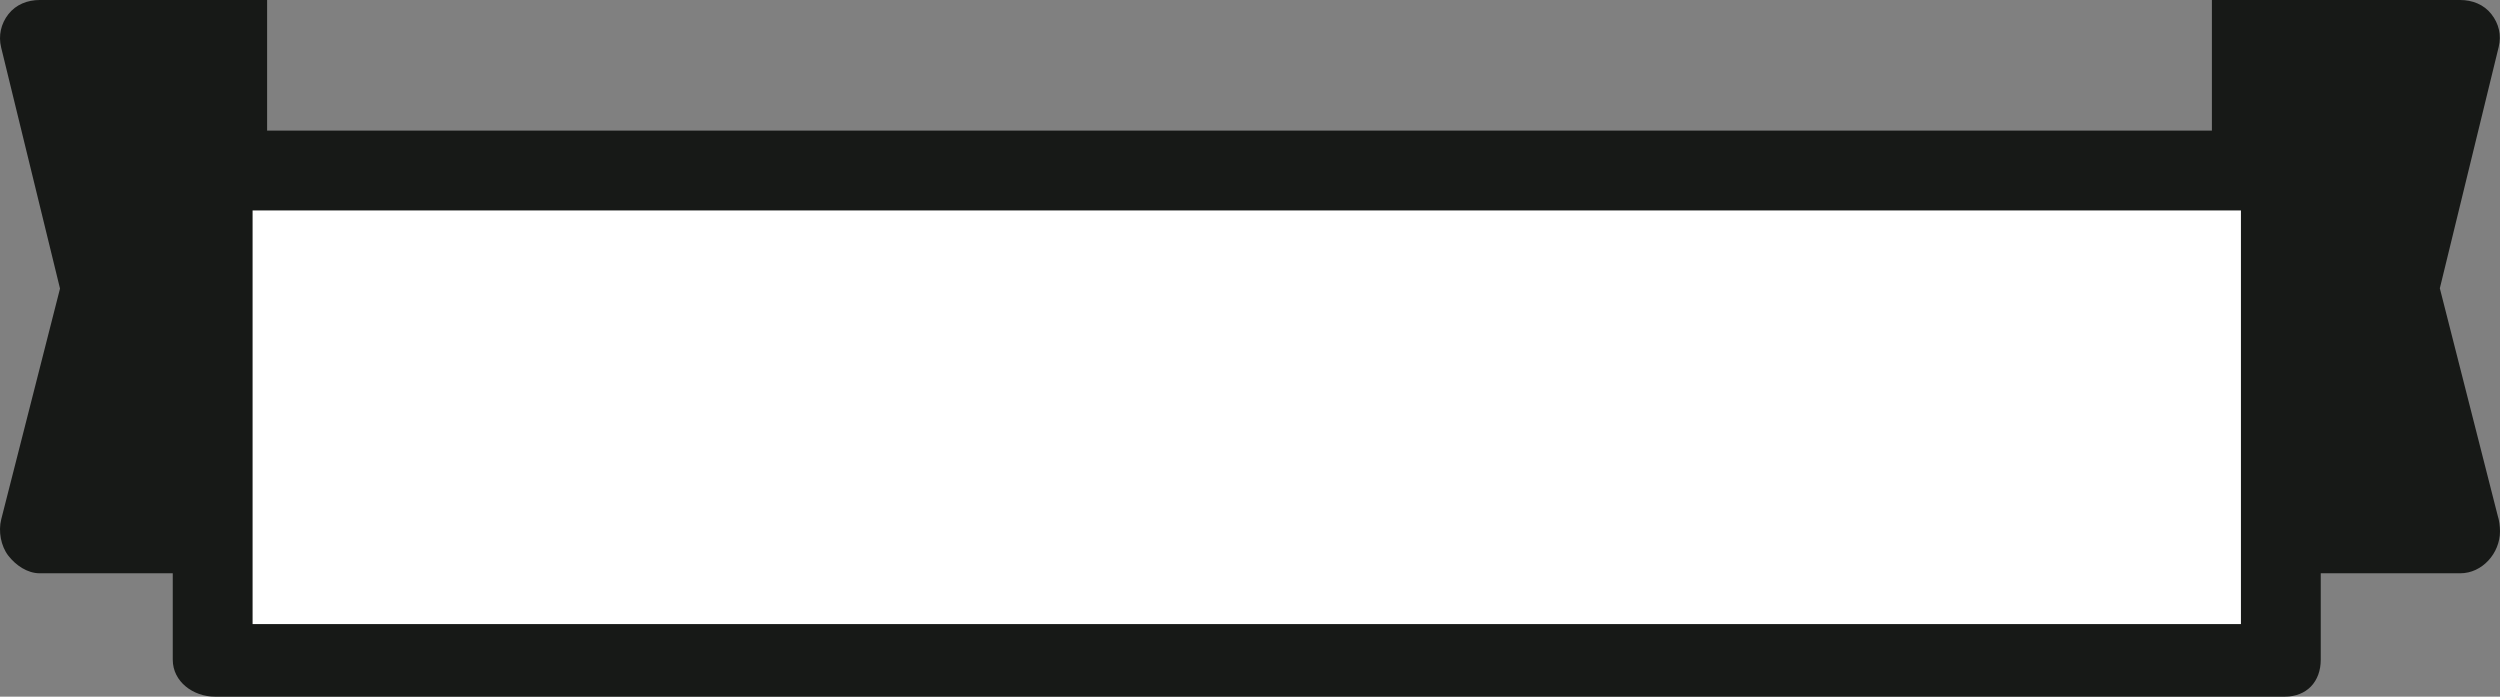 <svg version="1.1" id="图层_1" x="0px" y="0px" width="344.509px" height="96px" viewBox="0 0 344.509 96" enable-background="new 0 0 344.509 96" xml:space="preserve" xmlns="http://www.w3.org/2000/svg" xmlns:xlink="http://www.w3.org/1999/xlink" xmlns:xml="http://www.w3.org/XML/1998/namespace">
  <rect x="0" y="0" width="344.509" height="96" fill="#808080" stroke="none"/>
  <path fill="#171917" d="M344.196,71.072l-7.979-31.346l8.113-33.261c0.398-1.63,0.023-3.205-1.012-4.524
	C342.282,0.621,340.696,0,339.019,0h-34.211v18h-268V0H5.469C3.791,0,2.205,0.621,1.167,1.941C0.131,3.262-0.242,4.911,0.157,6.54
	L8.27,39.764L0.169,71.567c-0.417,1.637-0.054,3.681,0.982,5.013C2.188,77.914,3.782,79,5.469,79h18.338v11.912
	c0,3.021,2.8,5.088,5.821,5.088H314.86c3.02,0,4.947-2.066,4.947-5.088V79h19.211c0.006,0,0.014,0,0.021,0
	c3.02,0,5.469-2.764,5.469-5.785C344.509,72.576,344.397,71.643,344.196,71.072z" class="color c1"/>
  <rect x="34.808" y="29" fill="#FFFFFF" width="274" height="57" class="color c2"/>
</svg>